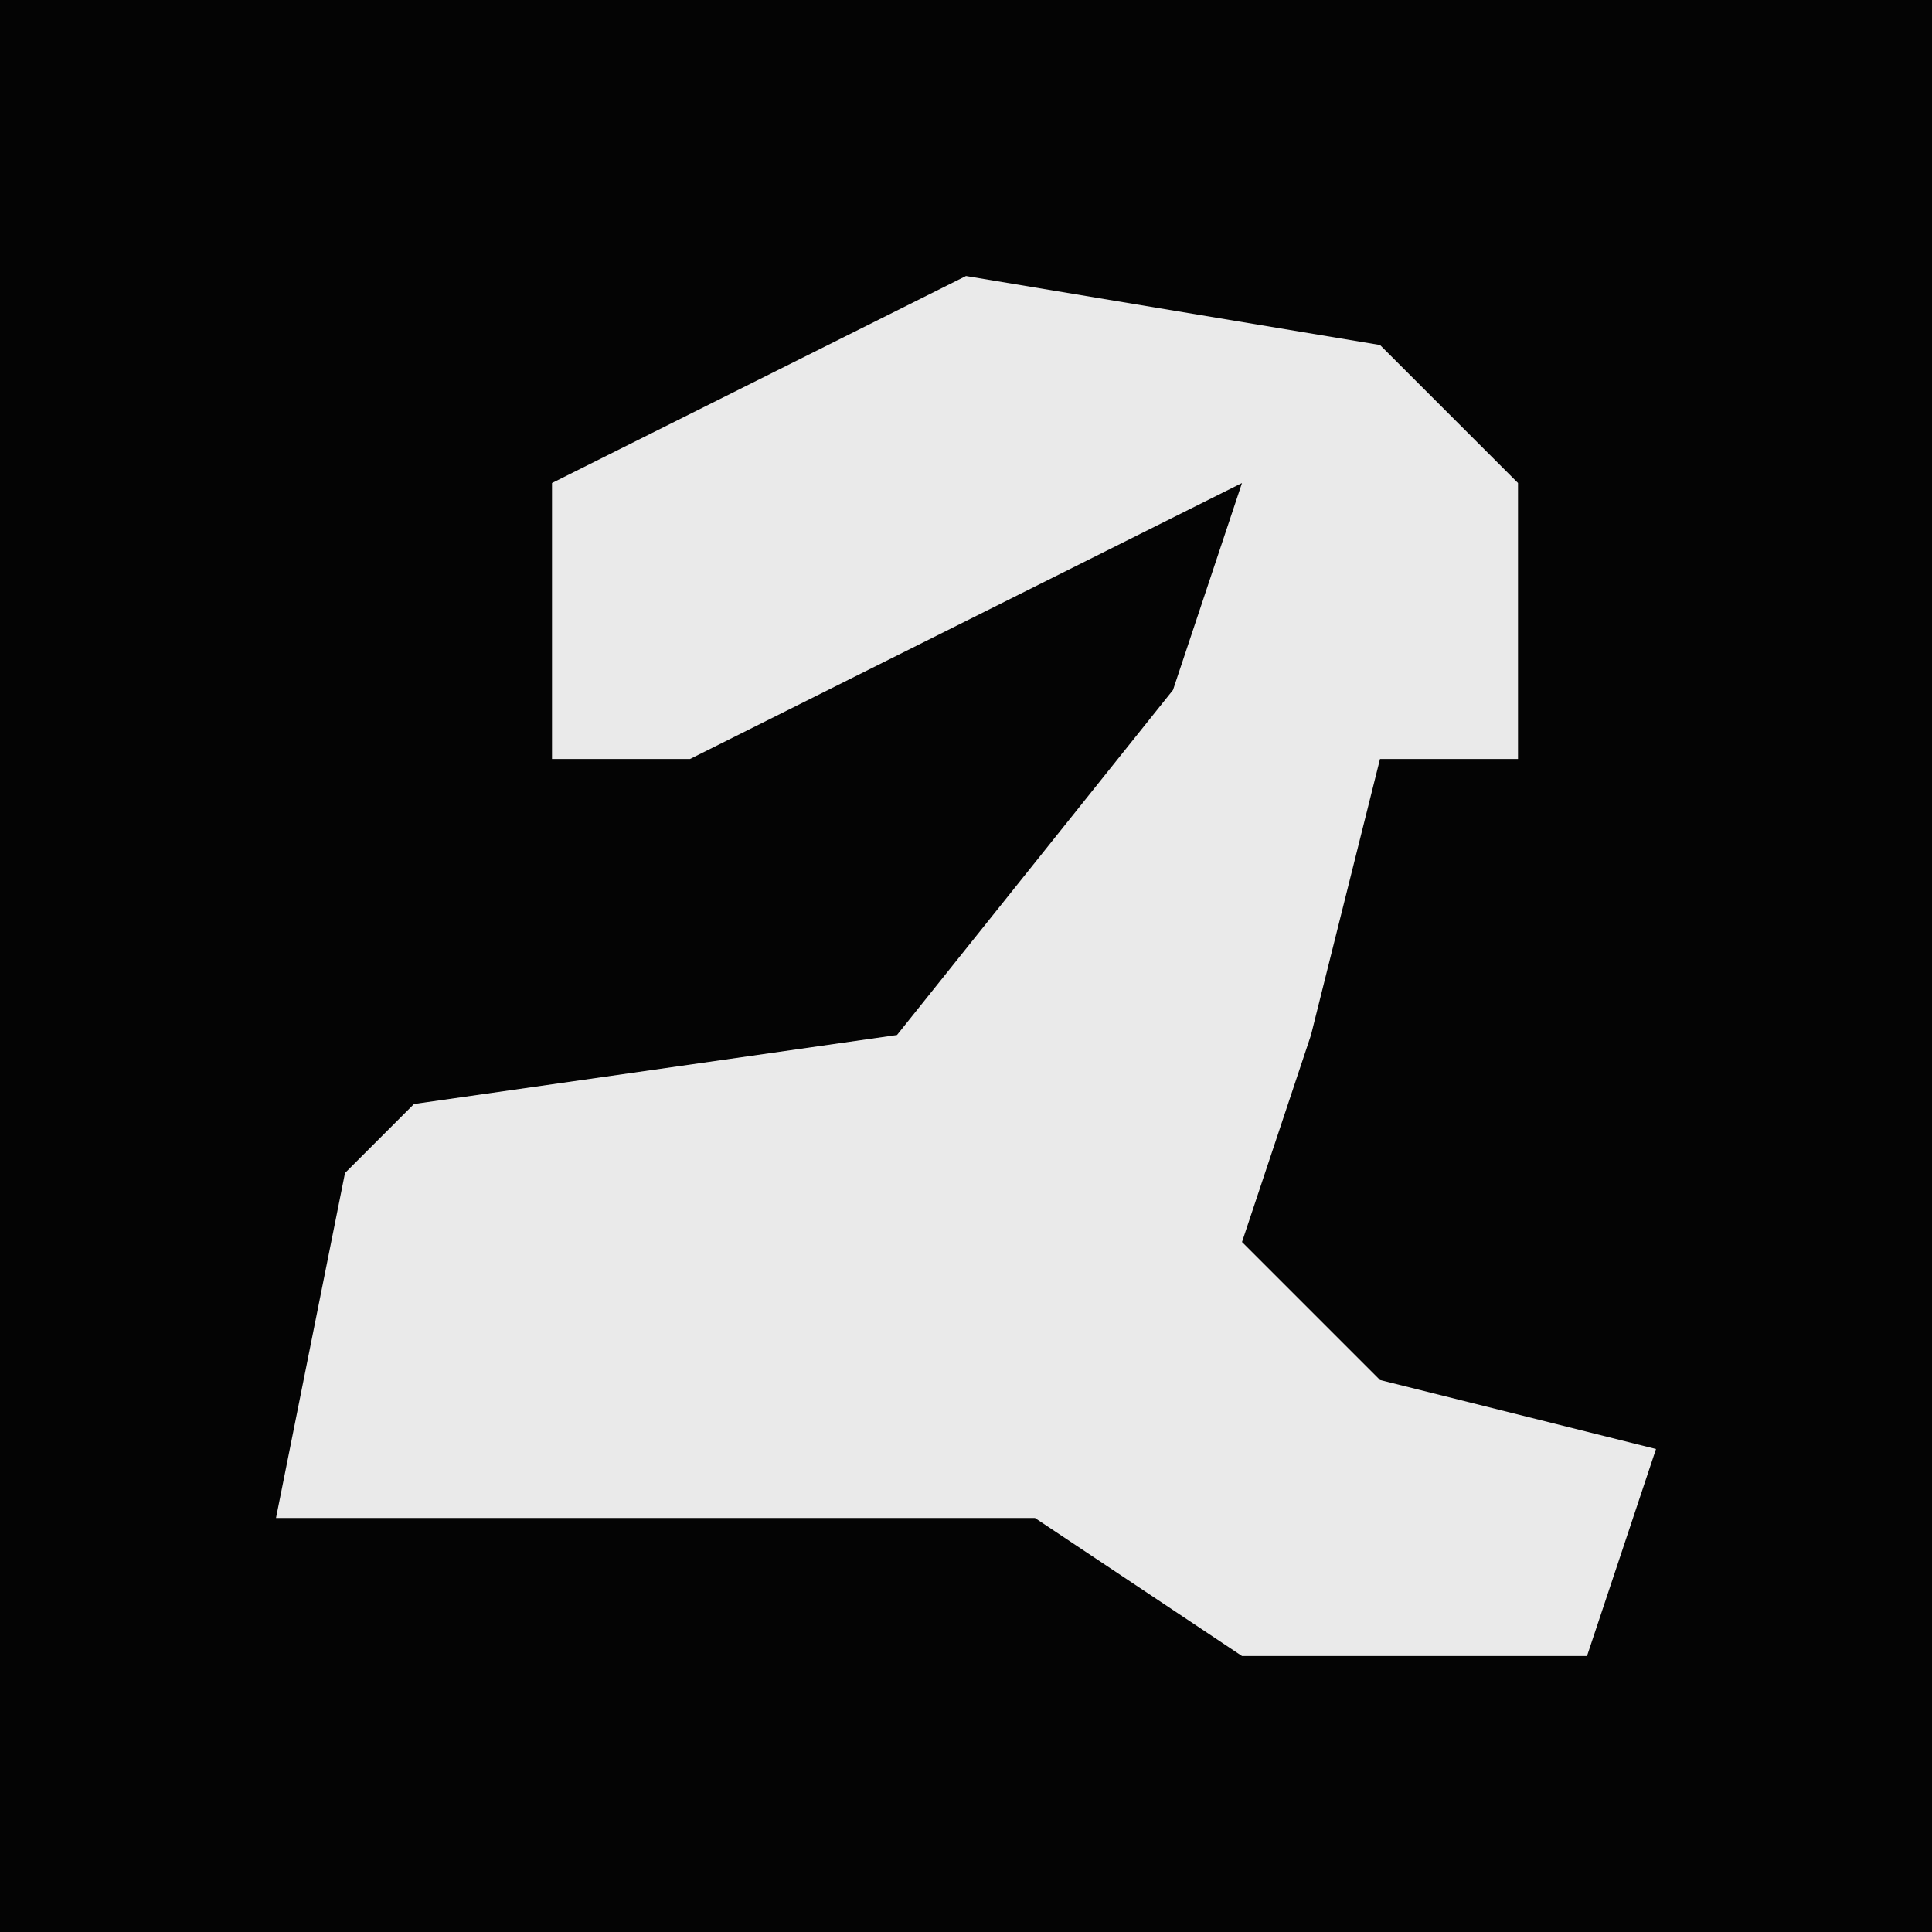 <?xml version="1.0" encoding="UTF-8"?>
<svg version="1.1" xmlns="http://www.w3.org/2000/svg" width="28" height="28">
<path d="M0,0 L28,0 L28,28 L0,28 Z " fill="#040404" transform="translate(0,0)"/>
<path d="M0,0 L6,1 L8,3 L8,7 L6,7 L5,11 L4,14 L6,16 L10,17 L9,20 L4,20 L1,18 L-10,18 L-9,13 L-8,12 L-1,11 L3,6 L4,3 L-4,7 L-6,7 L-6,3 Z " fill="#EAEAEA" transform="translate(14,4)"/>
</svg>

